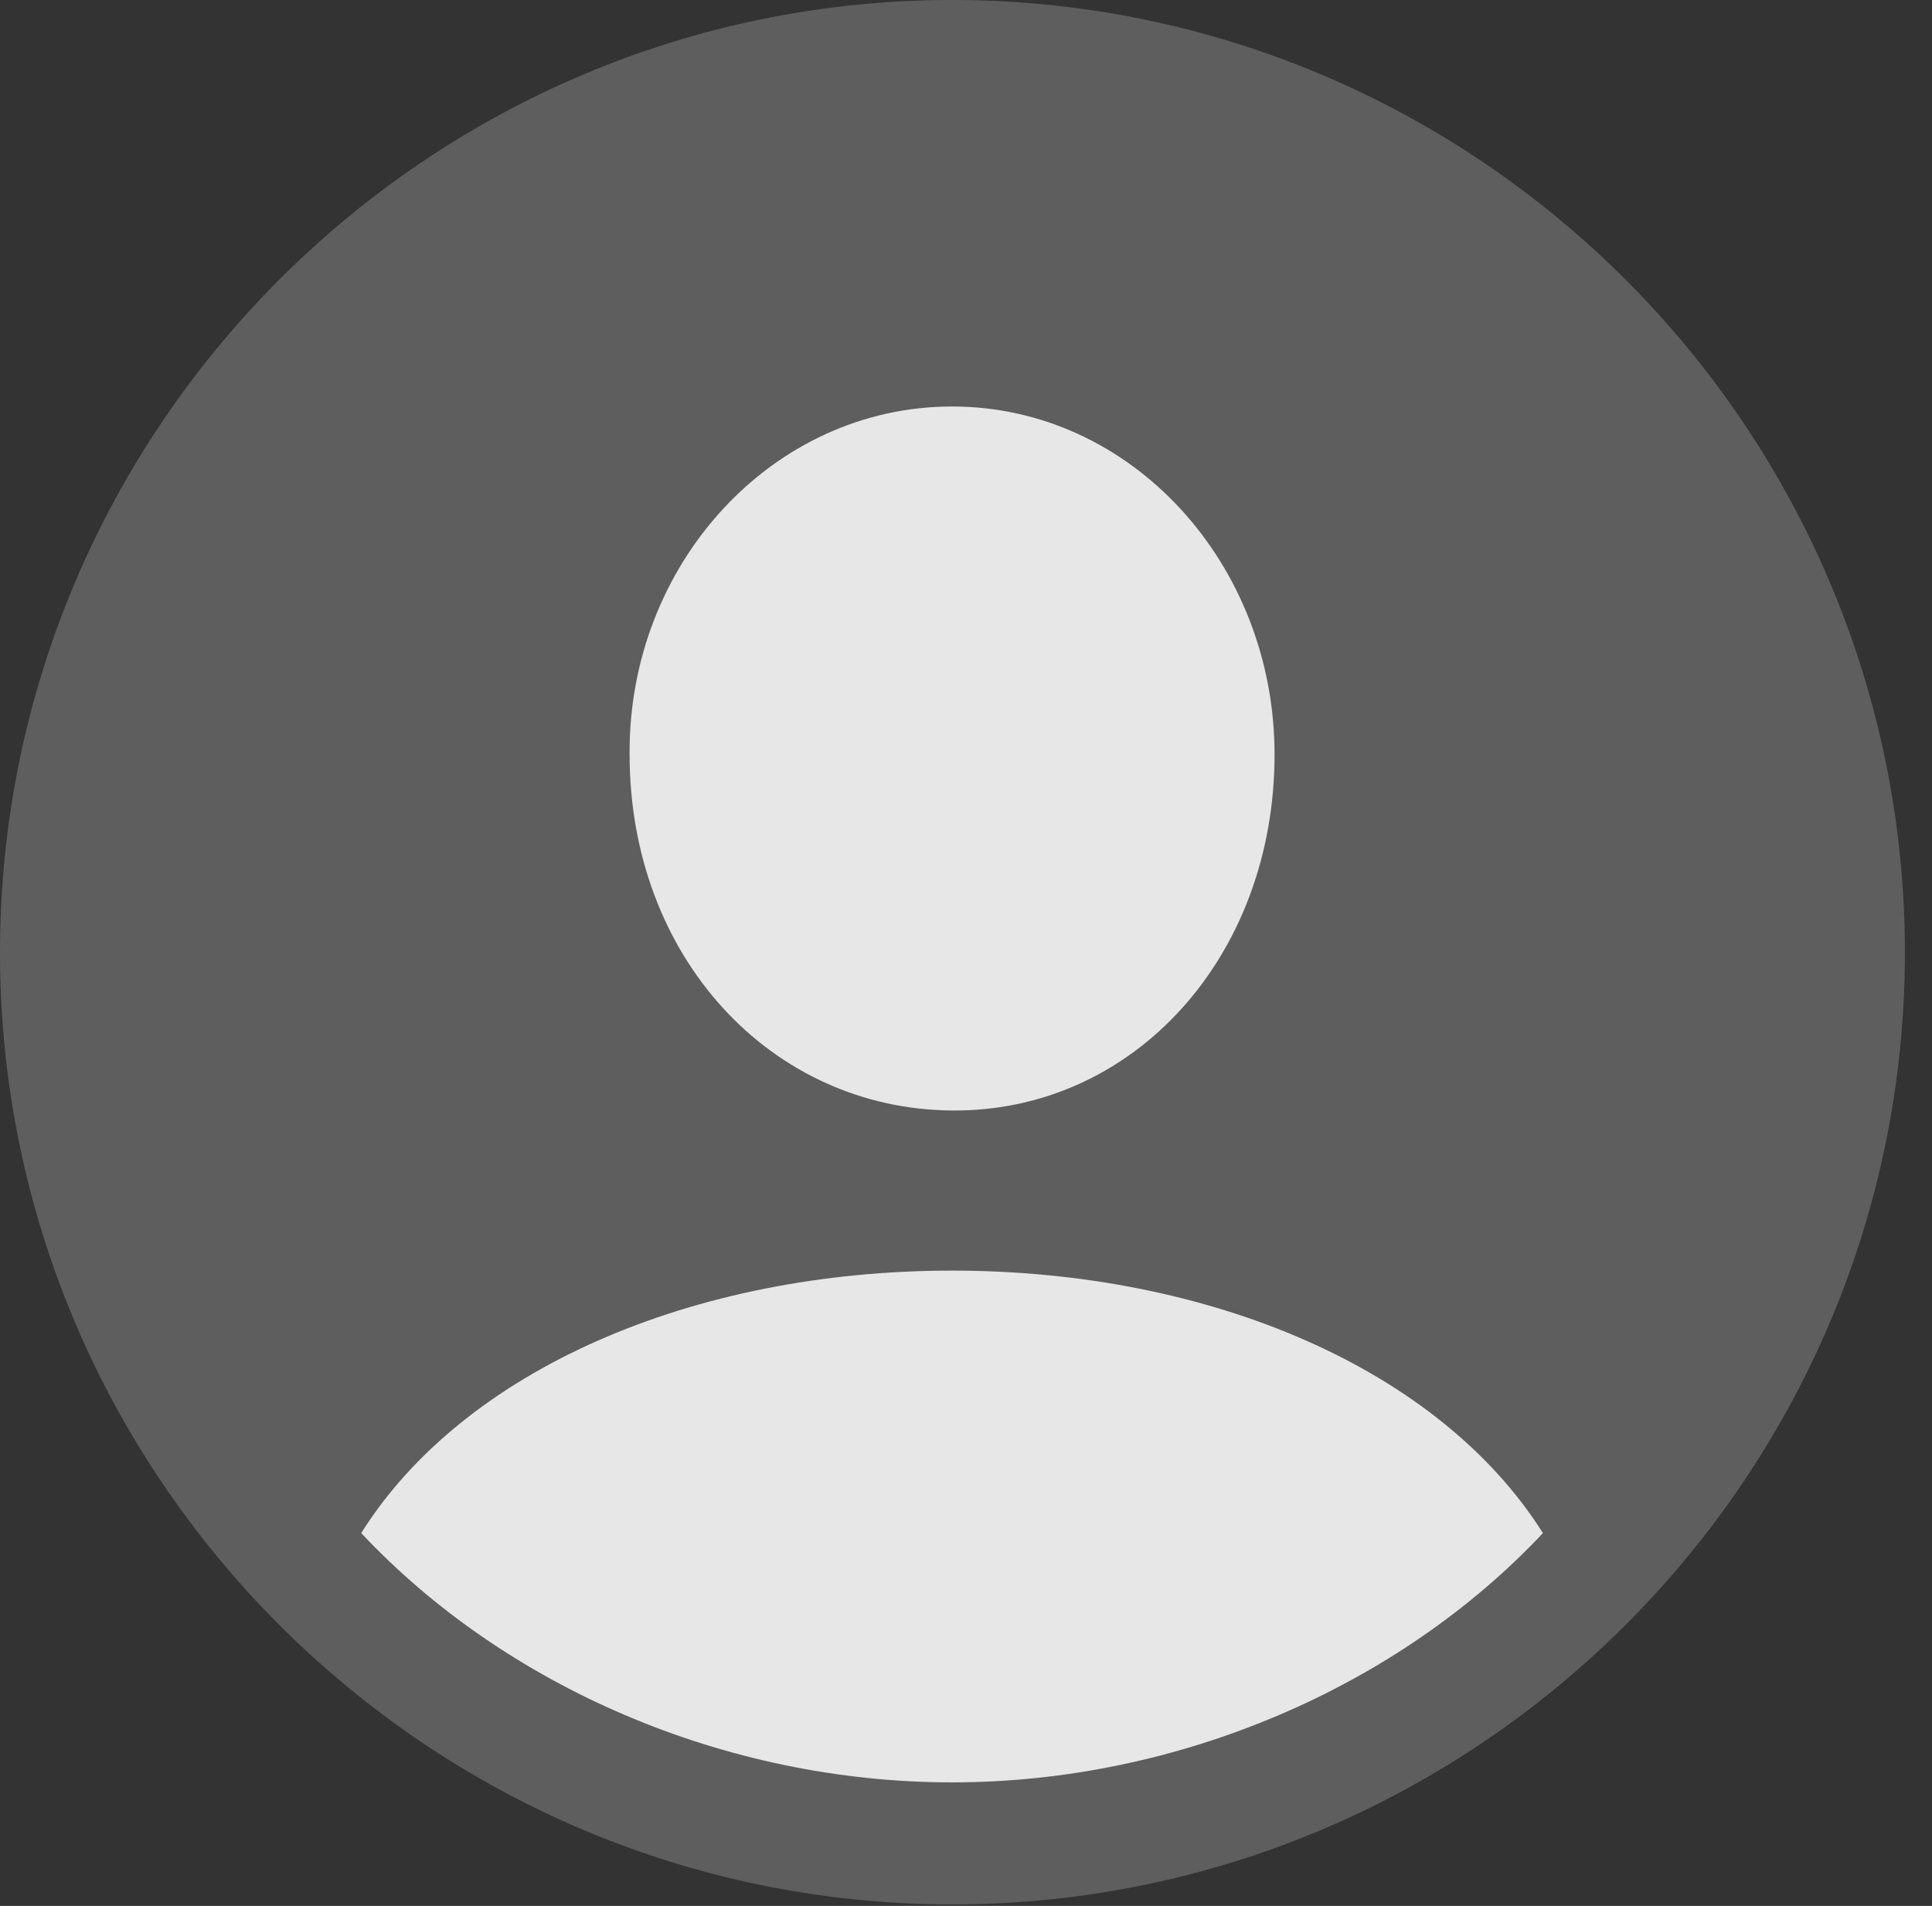 <?xml version="1.0" encoding="UTF-8"?>
<!--Generator: Apple Native CoreSVG 341-->
<!DOCTYPE svg
PUBLIC "-//W3C//DTD SVG 1.1//EN"
       "http://www.w3.org/Graphics/SVG/1.1/DTD/svg11.dtd">
<svg version="1.1" xmlns="http://www.w3.org/2000/svg" xmlns:xlink="http://www.w3.org/1999/xlink" viewBox="0 0 25.801 25.459">
 <rect x="0" y="0" width="25.801" height="25.459" fill="#333333" stroke="none"/>
 <g>
  <rect height="25.459" opacity="0" width="25.801" x="0" y="0"/>
  <path d="M12.715 25.439C19.727 25.439 25.439 19.727 25.439 12.725C25.439 5.713 19.727 0 12.715 0C5.713 0 0 5.713 0 12.725C0 19.727 5.713 25.439 12.715 25.439Z" fill="white" fill-opacity="0.212"/>
  <path d="M12.715 23.809C9.668 23.809 6.738 22.52 4.824 20.479C6.191 18.301 9.248 16.973 12.715 16.973C16.152 16.973 19.219 18.281 20.605 20.479C18.691 22.52 15.752 23.809 12.715 23.809ZM12.715 14.834C10.293 14.815 8.408 12.783 8.408 10.078C8.389 7.539 10.312 5.43 12.715 5.43C15.117 5.43 17.021 7.539 17.021 10.078C17.021 12.783 15.137 14.854 12.715 14.834Z" fill="white" fill-opacity="0.85"/>
 </g>
</svg>
